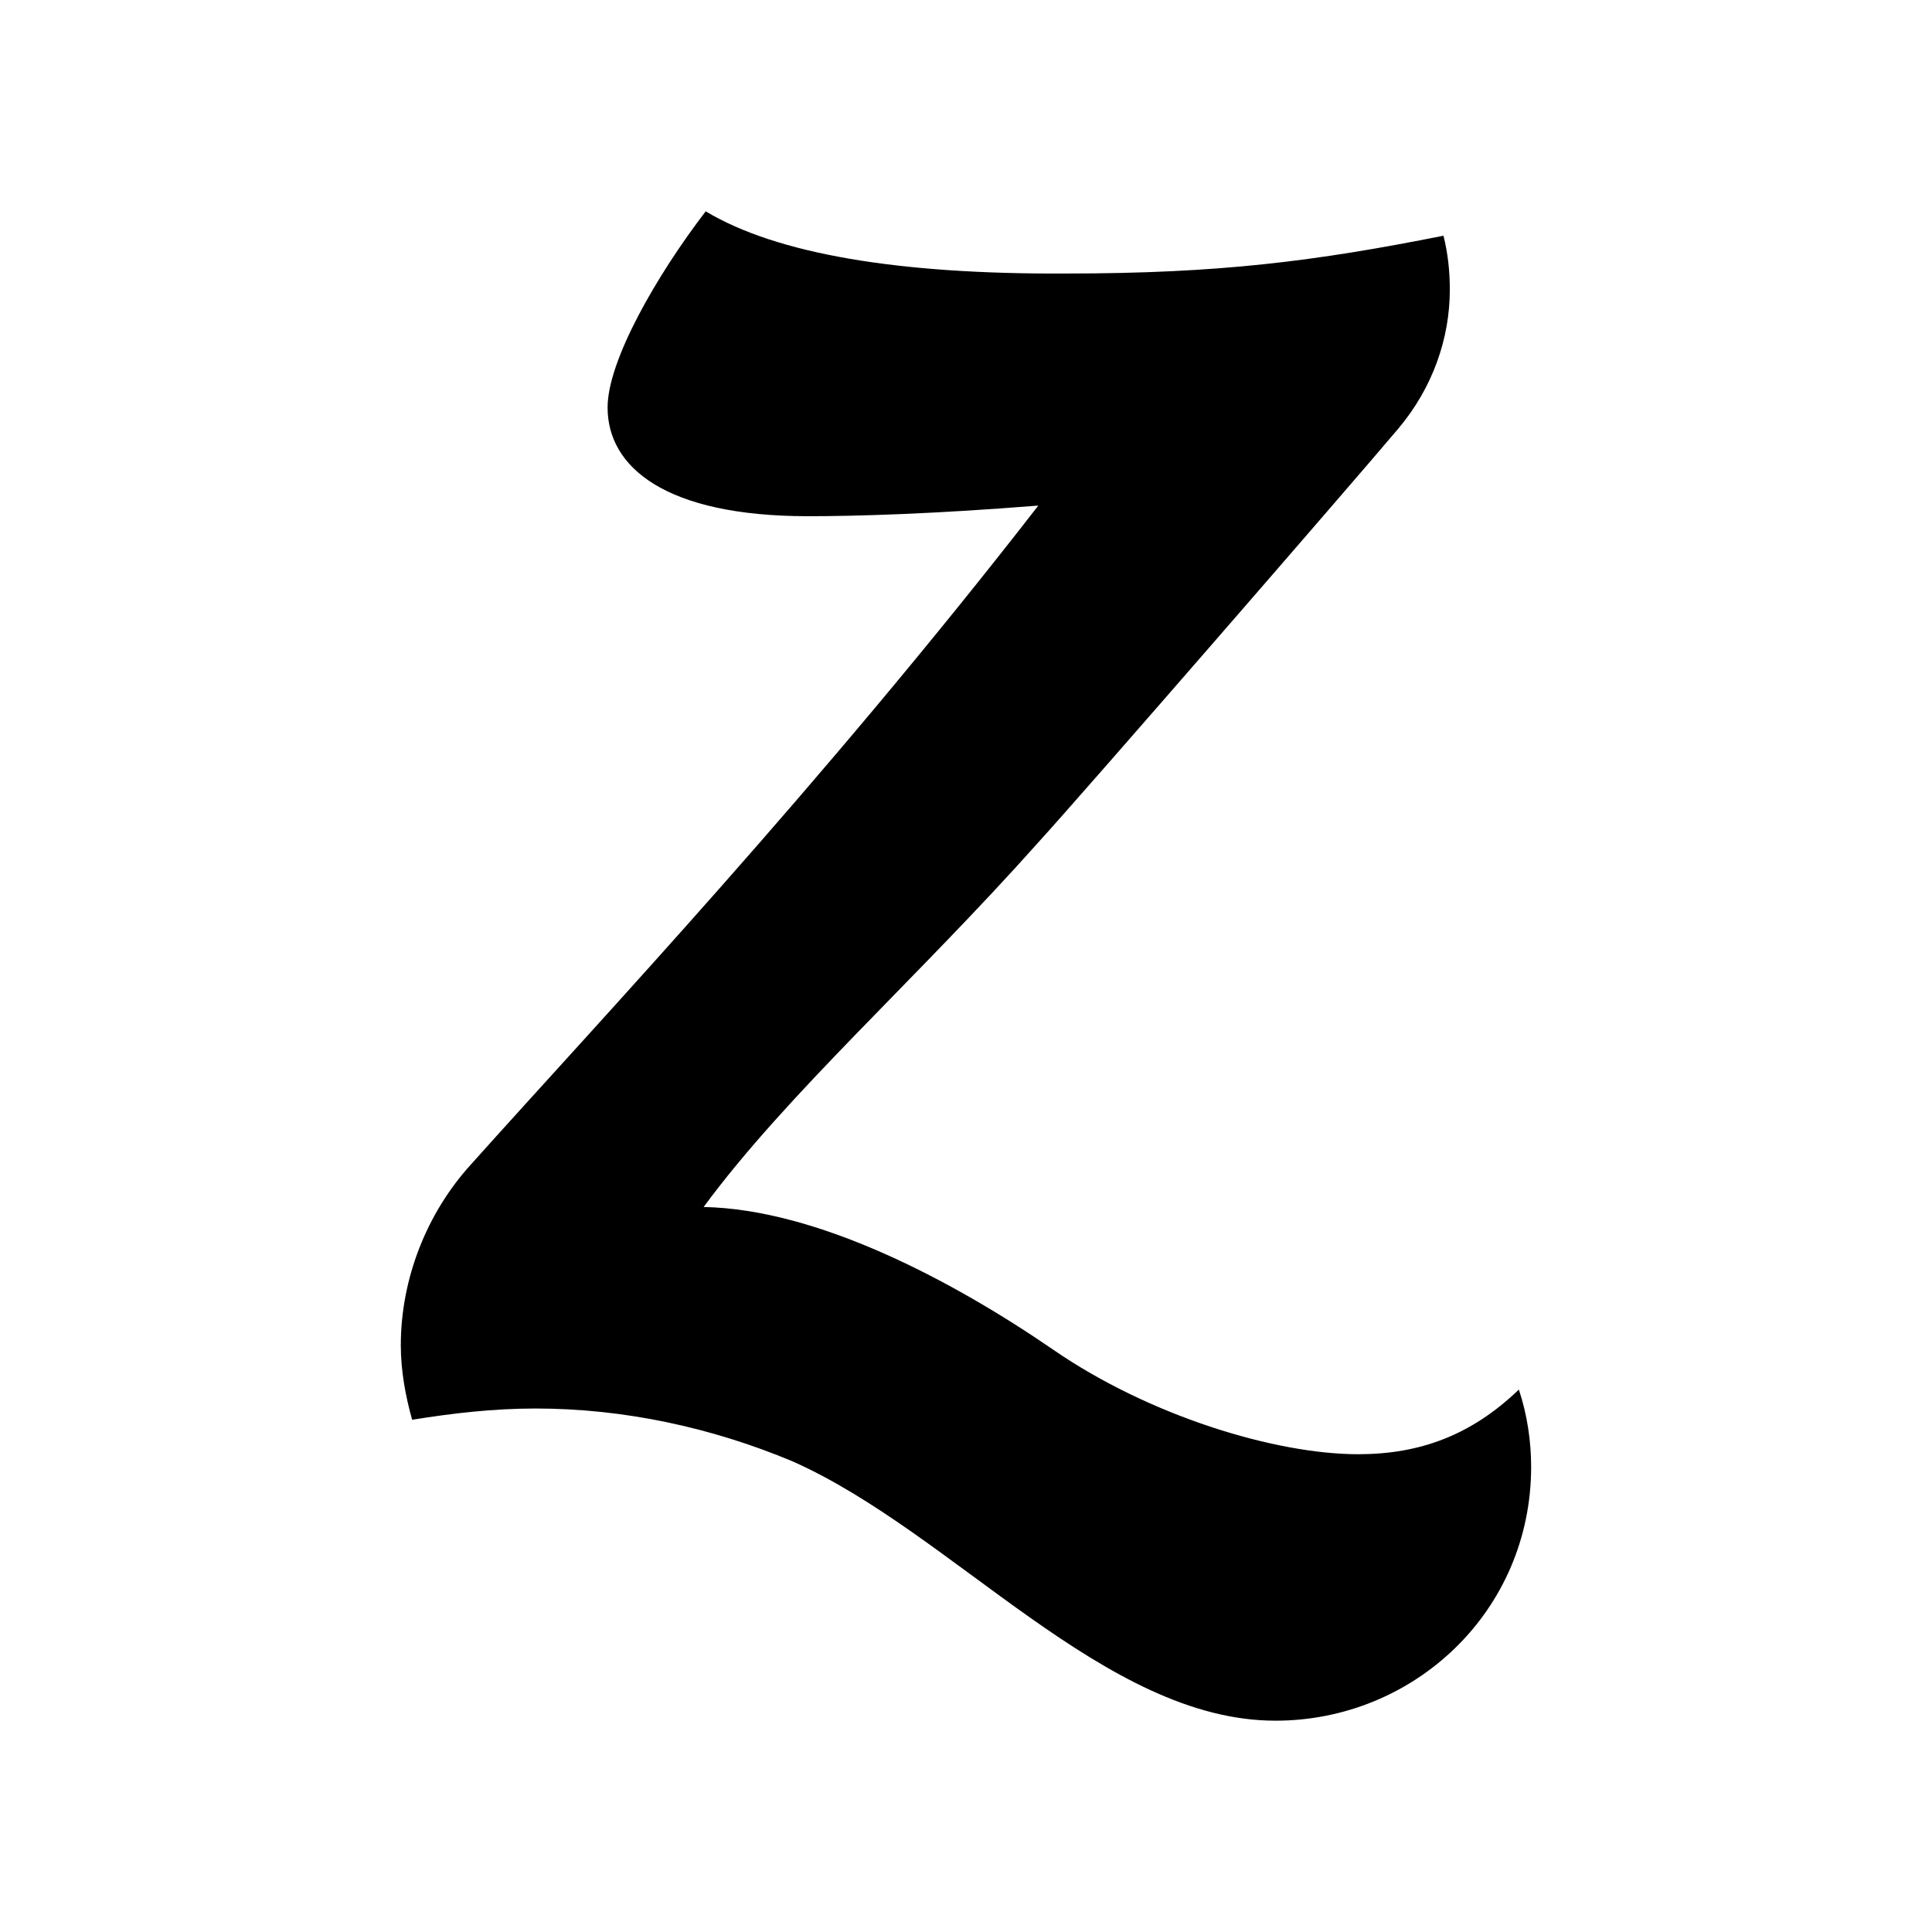 <svg xmlns="http://www.w3.org/2000/svg" width="100%" height="100%" viewBox="0 0 30.72 30.72"><path d="M24.139 22.106c-0.747 0.714-1.562 1.017-2.543 1.017-1.32 0-3.322-0.61-4.846-1.66-1.629-1.119-3.765-2.237-5.562-2.271 1.323-1.798 3.39-3.628 5.322-5.798 0.713-0.78 4.983-5.7 5.73-6.586 0.54-0.645 0.813-1.424 0.813-2.205 0-0.3-0.033-0.585-0.101-0.855-2.035 0.405-3.561 0.601-6.001 0.601-2.677 0.015-4.607-0.314-5.73-0.989-0.78 1.018-1.56 2.373-1.56 3.12 0 0.948 0.918 1.728 3.189 1.728 0.746 0 1.965-0.034 3.66-0.169-3.492 4.5-6.949 8.16-9.016 10.47-0.713 0.781-1.121 1.83-1.121 2.881 0 0.405 0.075 0.81 0.18 1.185 0.645-0.104 1.291-0.179 1.965-0.179 1.395 0 2.79 0.299 4.081 0.839C15.165 24.374 17.565 27.36 20.281 27.36c2.204 0 4.065-1.741 4.065-4.036 0-0.404-0.061-0.825-0.195-1.229l-0.012 0.011z" /></svg>